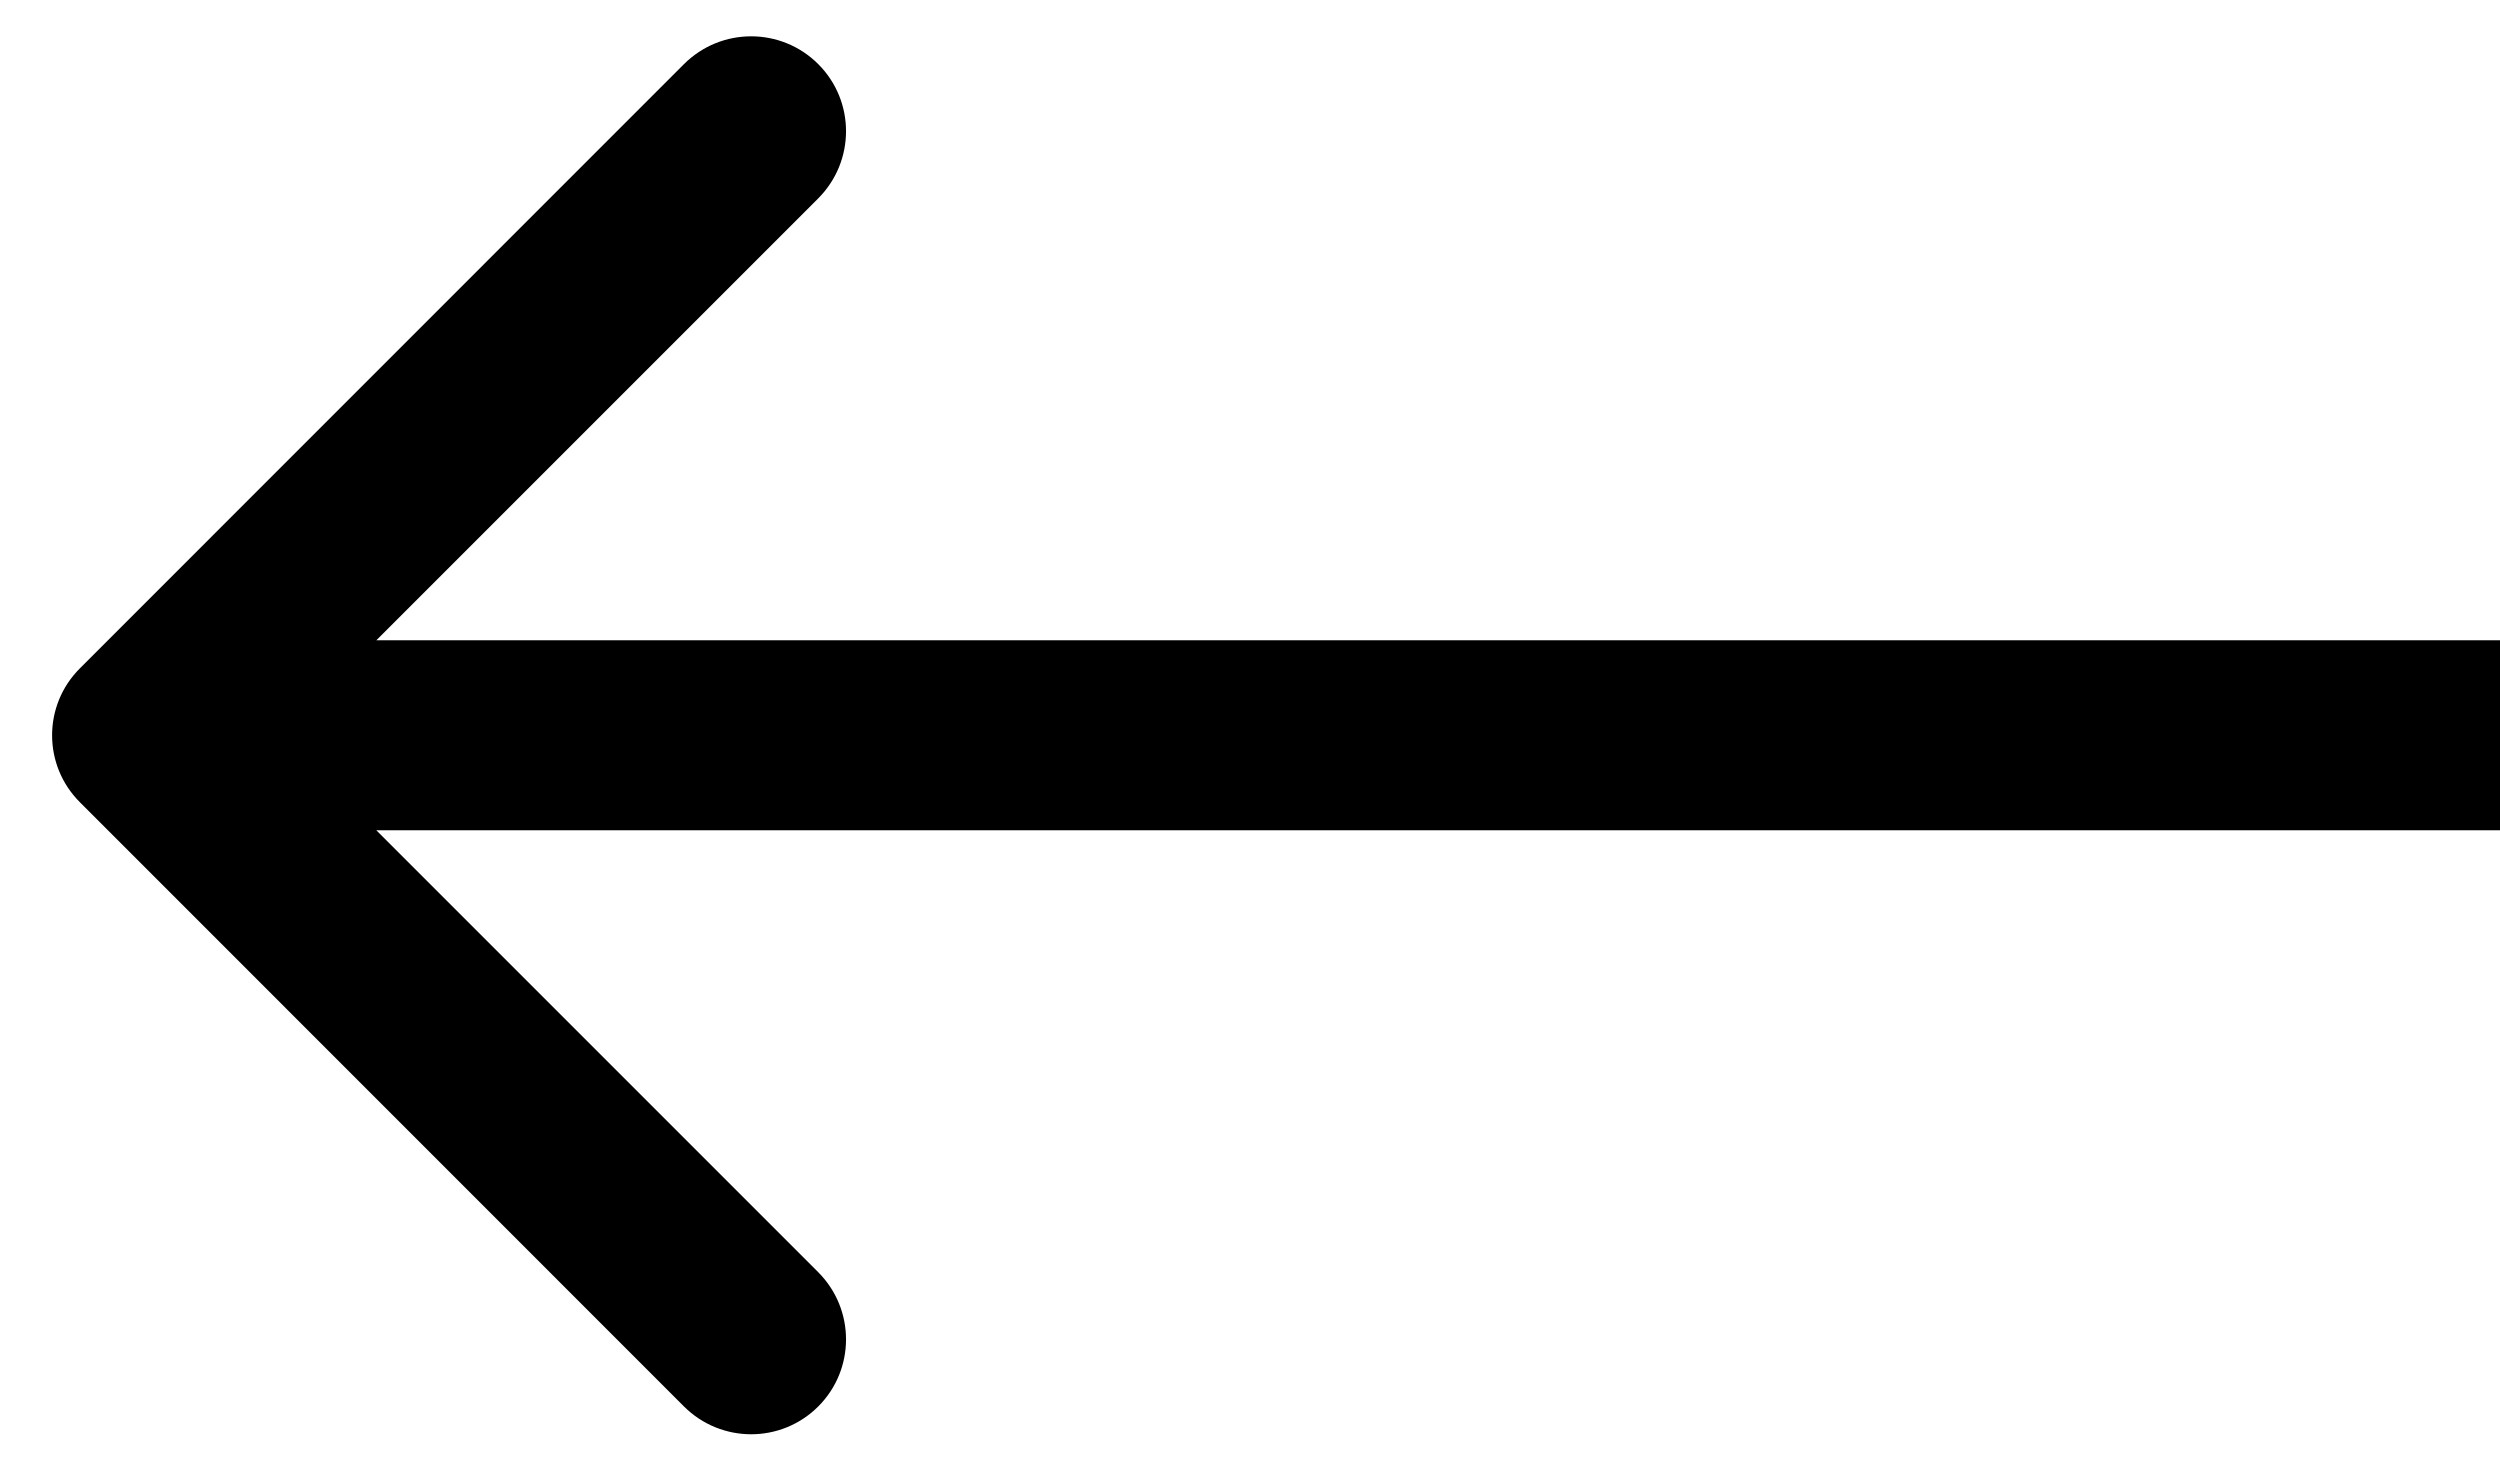 <svg width="17" height="10" viewBox="0 0 17 10" fill="none" xmlns="http://www.w3.org/2000/svg">
<path d="M0.544 4.544C0.291 4.796 0.291 5.204 0.544 5.456L4.651 9.564C4.904 9.816 5.312 9.816 5.564 9.564C5.816 9.312 5.816 8.904 5.564 8.651L1.913 5L5.564 1.349C5.816 1.096 5.816 0.688 5.564 0.436C5.312 0.184 4.904 0.184 4.651 0.436L0.544 4.544ZM17 4.354L1 4.354V5.646L17 5.646V4.354Z" fill="black"/>
</svg>
